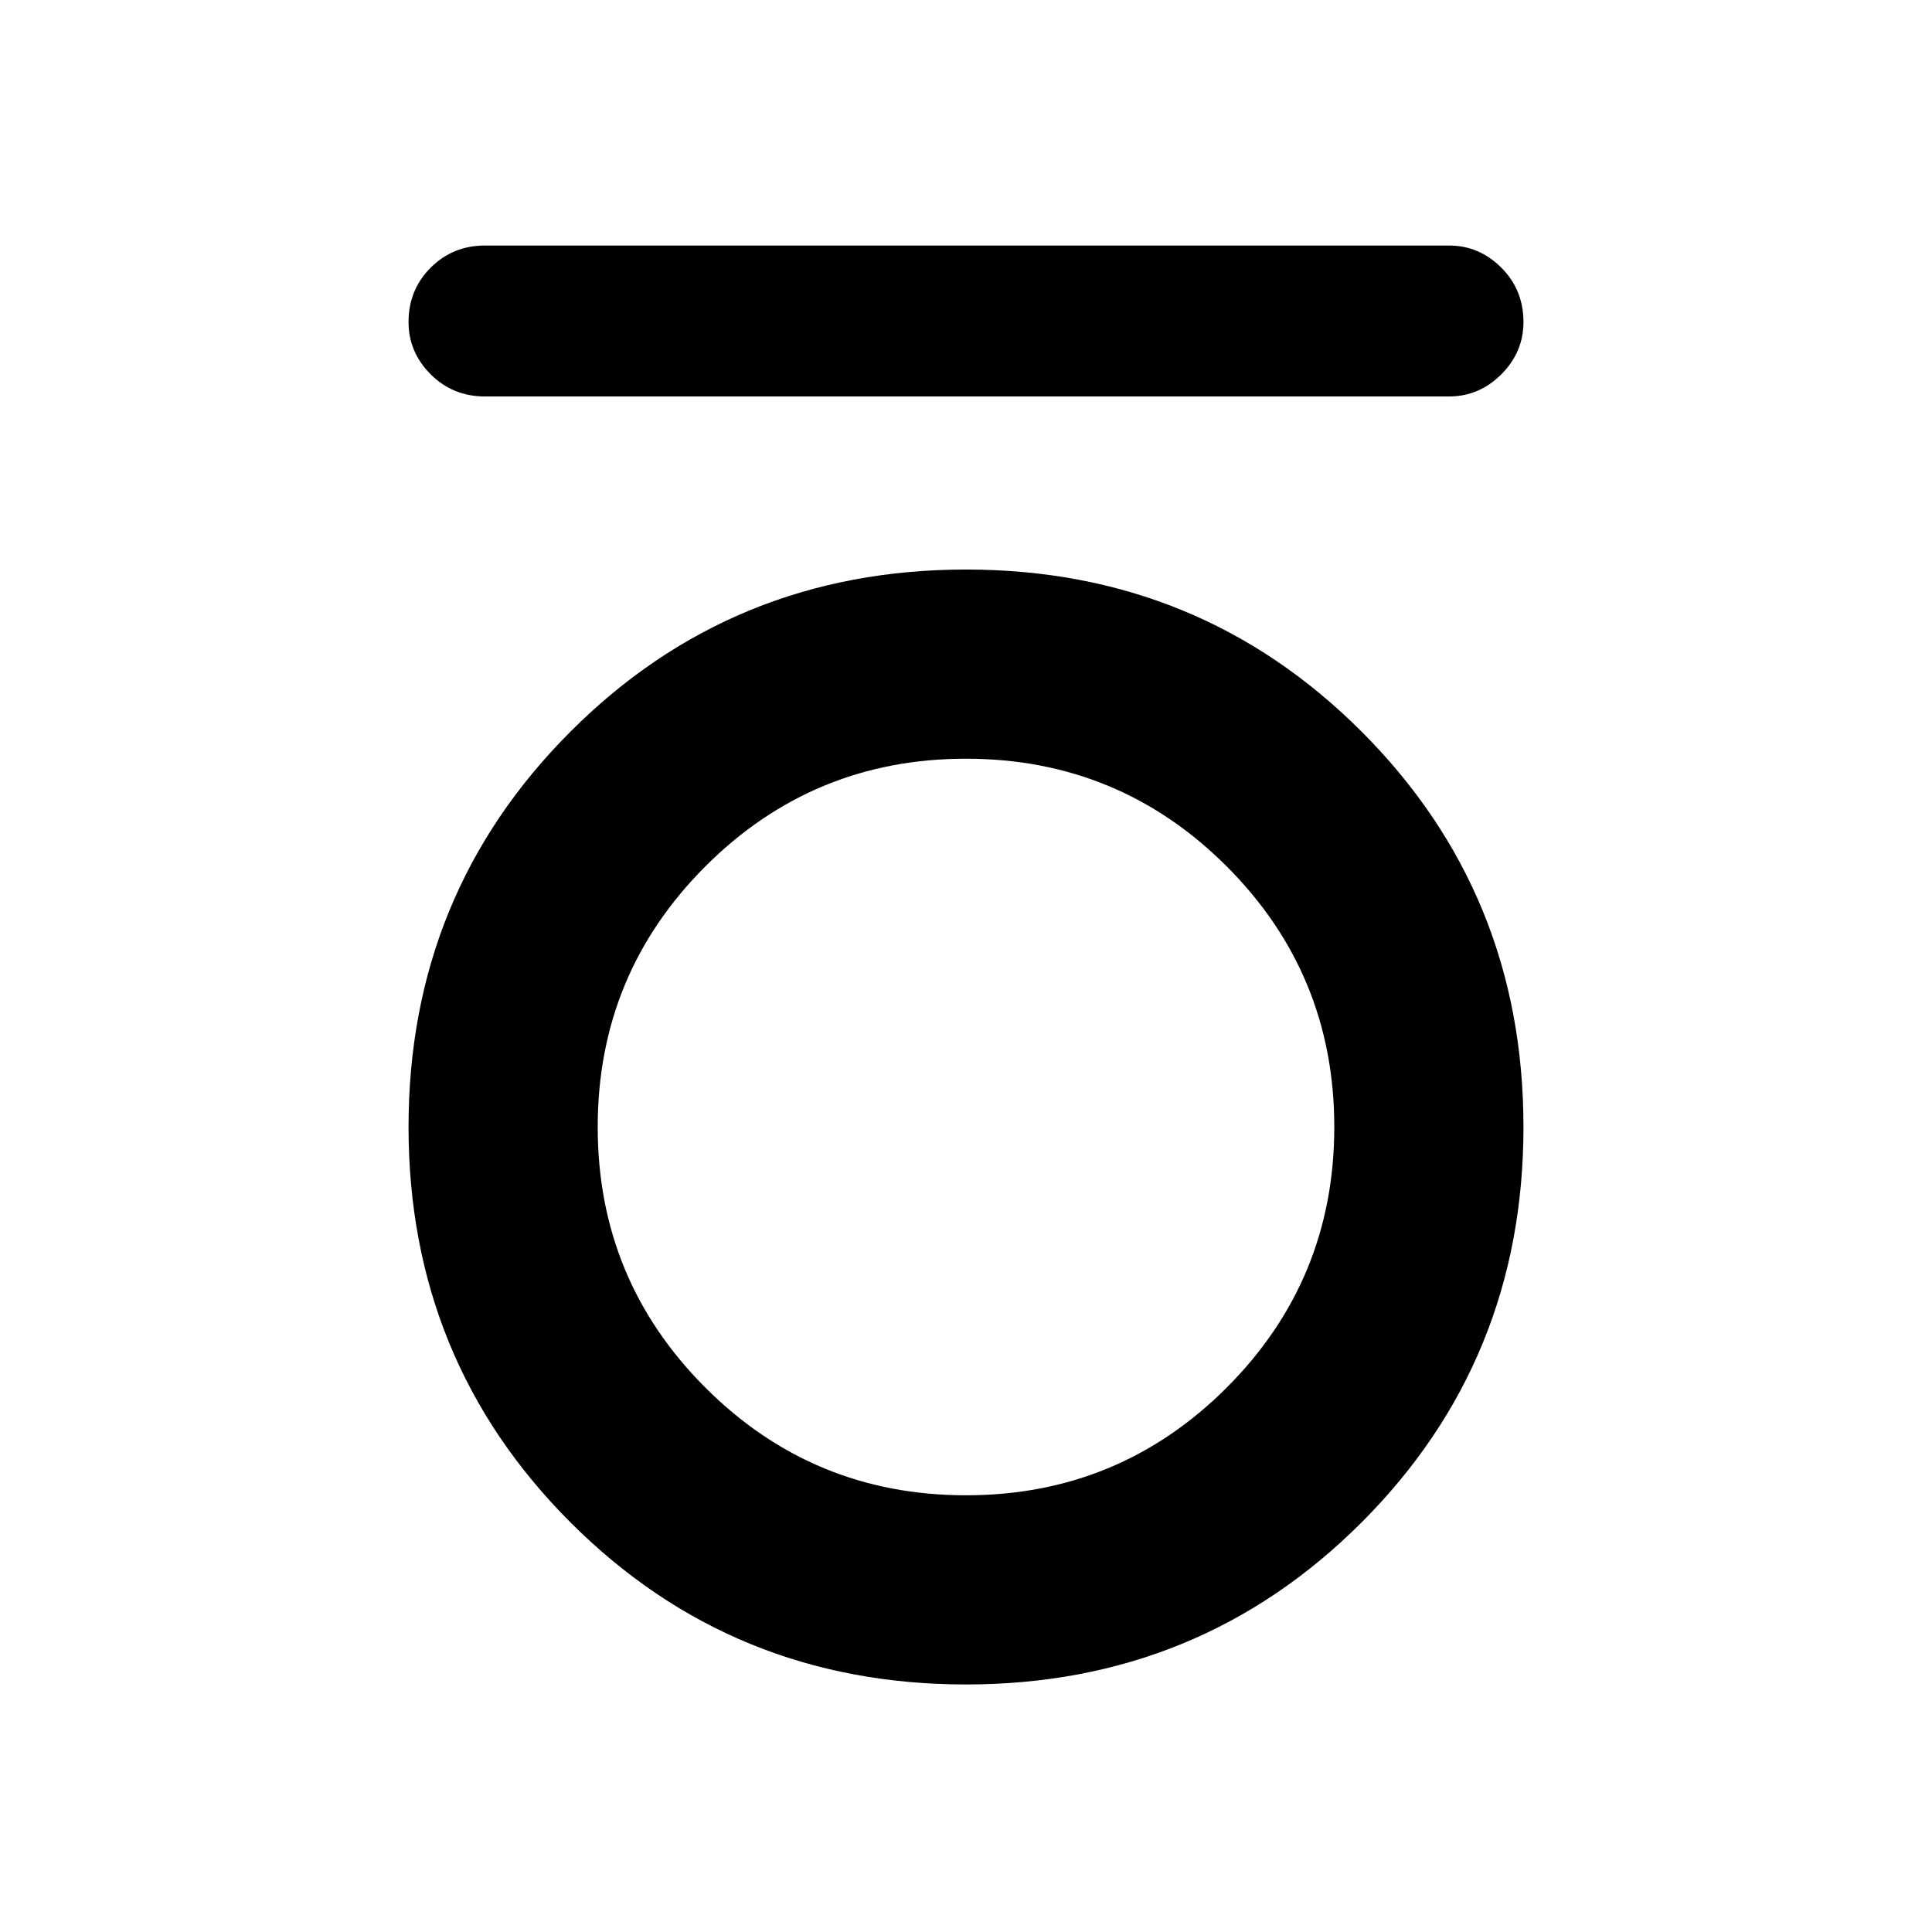 <svg xmlns="http://www.w3.org/2000/svg" height="24" width="24"><path d="M6.025 4.925Q5.625 4.925 5.35 4.65Q5.075 4.375 5.075 4Q5.075 3.6 5.35 3.325Q5.625 3.05 6.025 3.05H18Q18.375 3.05 18.65 3.325Q18.925 3.6 18.925 4Q18.925 4.375 18.65 4.65Q18.375 4.925 18 4.925ZM12 20.925Q9.1 20.925 7.088 18.913Q5.075 16.9 5.075 14Q5.075 11.1 7.088 9.087Q9.1 7.075 12 7.075Q14.9 7.075 16.913 9.087Q18.925 11.1 18.925 14Q18.925 16.9 16.913 18.913Q14.9 20.925 12 20.925ZM12 18.575Q13.9 18.575 15.238 17.238Q16.575 15.9 16.575 14Q16.575 12.1 15.238 10.762Q13.9 9.425 12 9.425Q10.1 9.425 8.763 10.762Q7.425 12.1 7.425 14Q7.425 15.9 8.763 17.238Q10.1 18.575 12 18.575Z"/></svg>